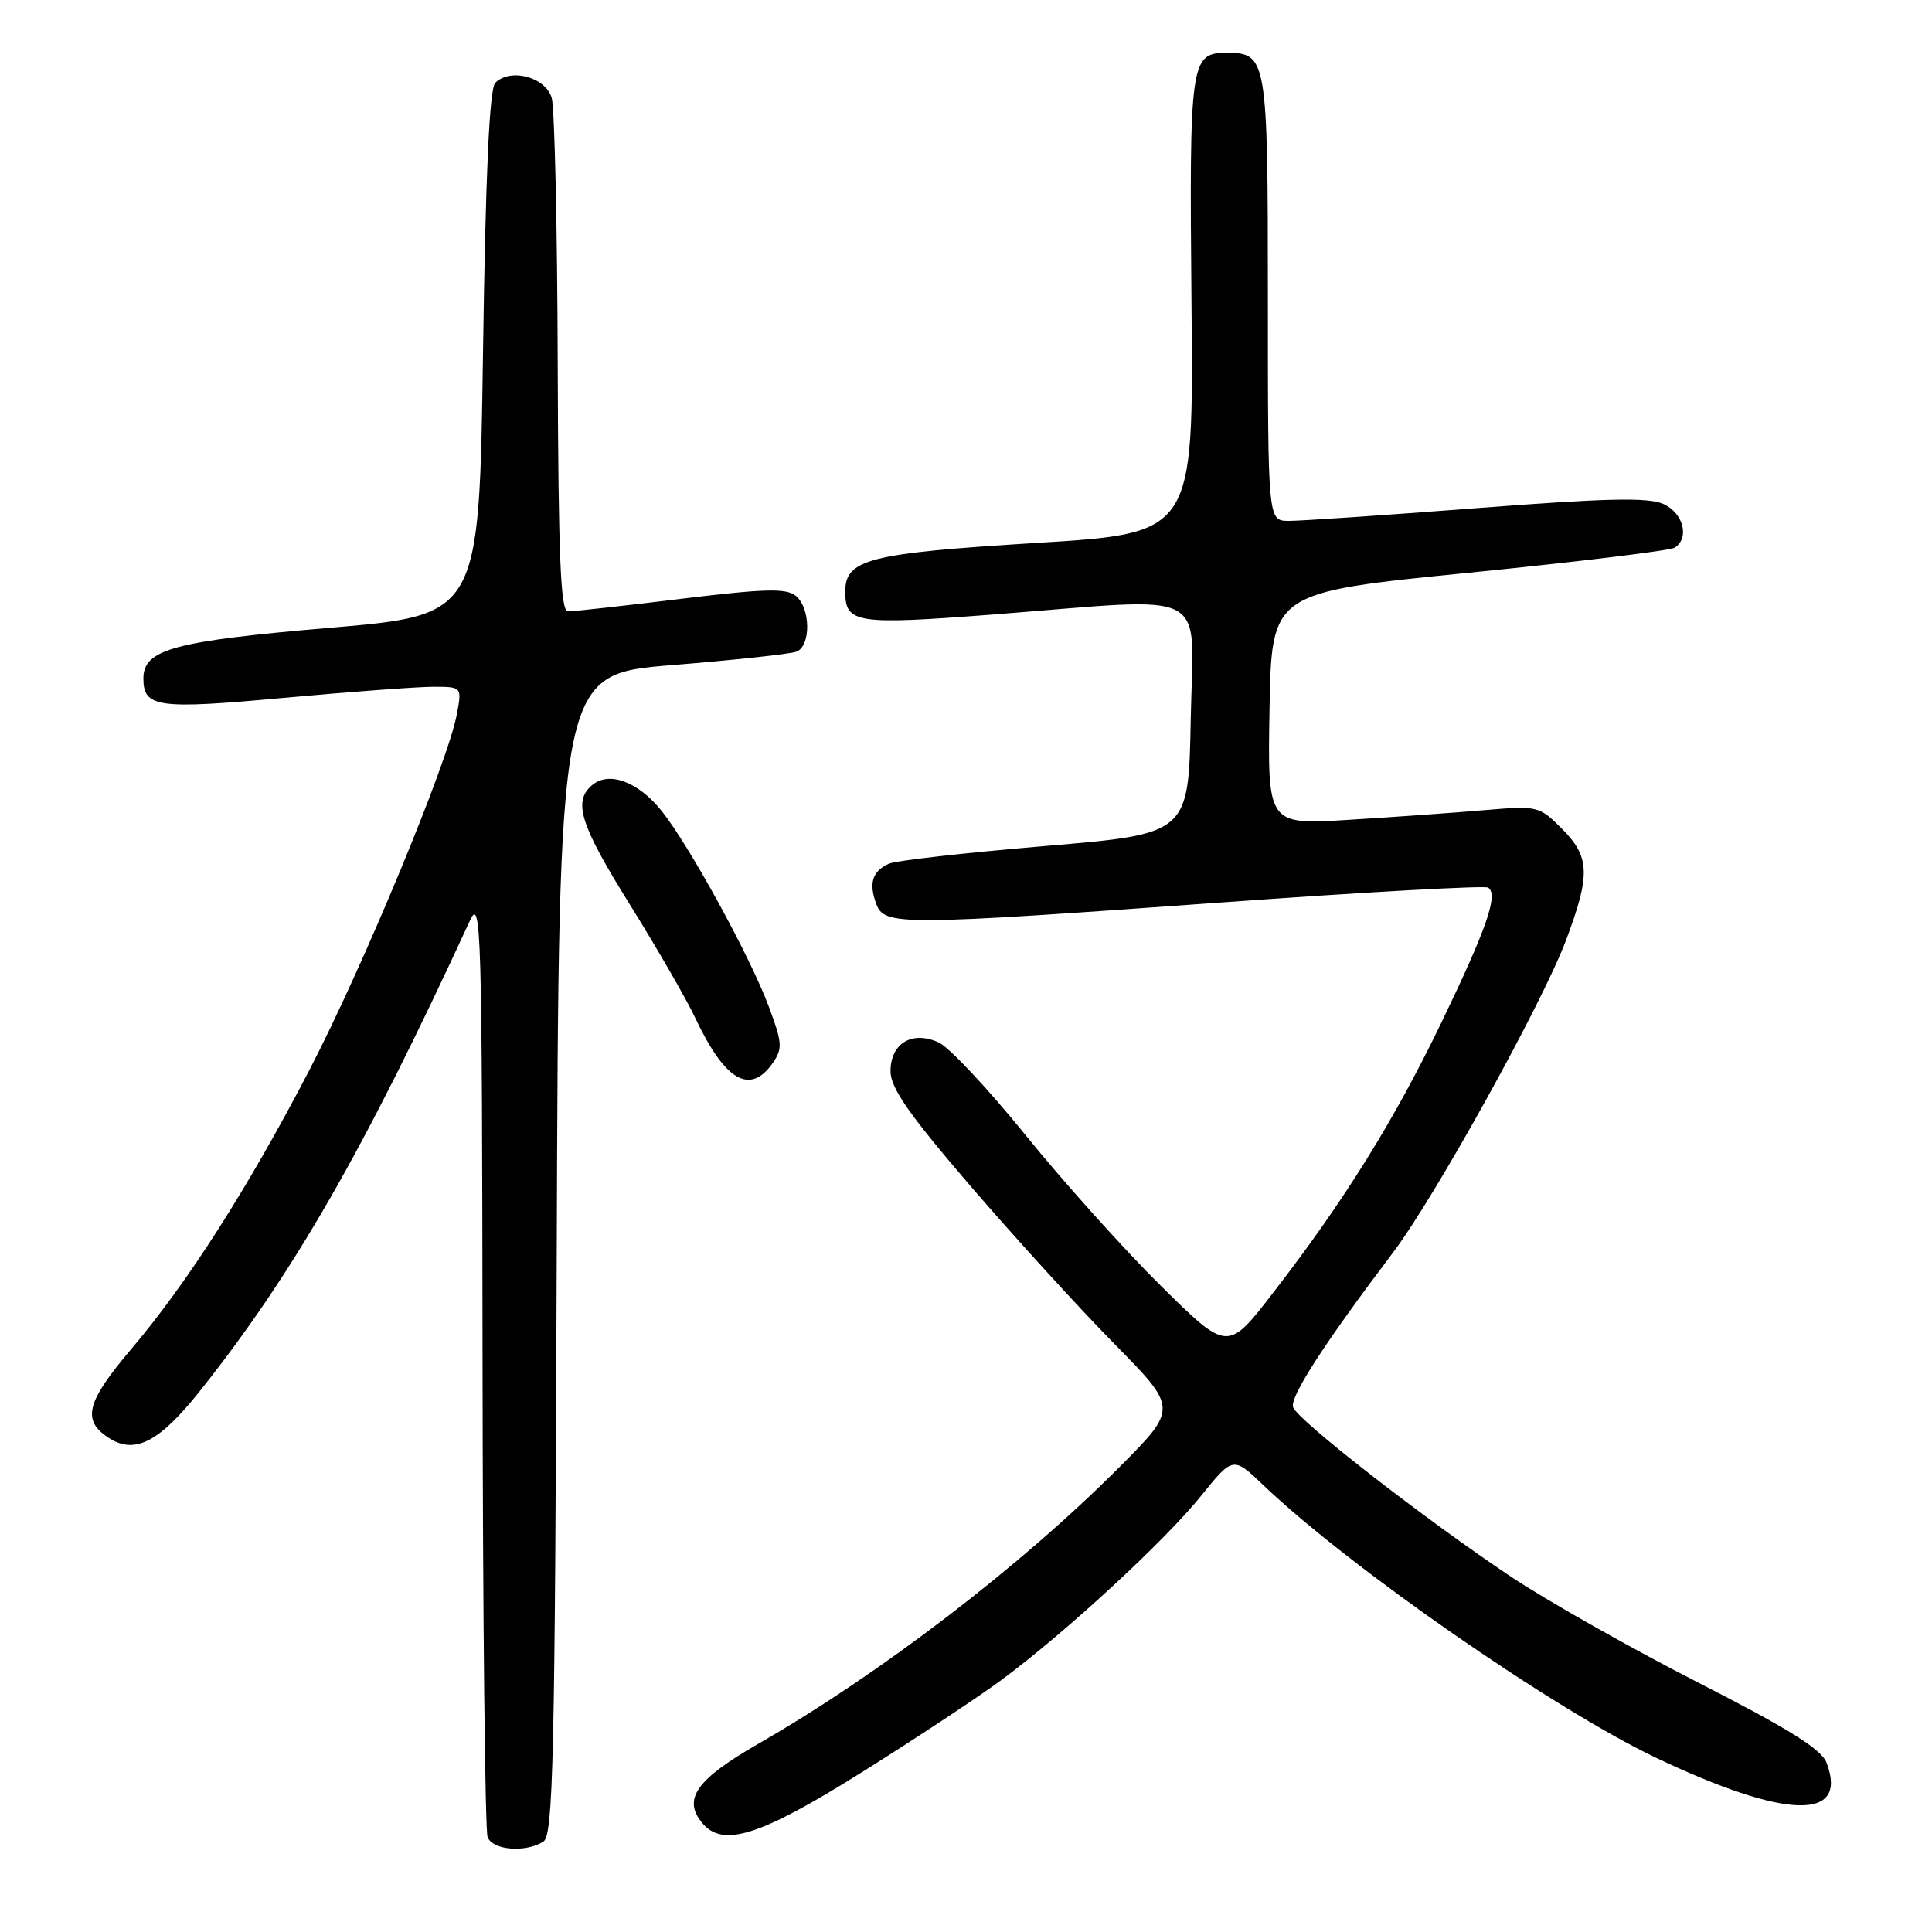 <?xml version="1.0" encoding="UTF-8" standalone="no"?>
<!DOCTYPE svg PUBLIC "-//W3C//DTD SVG 1.1//EN" "http://www.w3.org/Graphics/SVG/1.1/DTD/svg11.dtd" >
<svg xmlns="http://www.w3.org/2000/svg" xmlns:xlink="http://www.w3.org/1999/xlink" version="1.1" viewBox="0 0 256 256">
 <g >
 <path fill="currentColor"
d=" M 72.00 244.02 C 73.31 243.19 73.53 233.25 73.77 166.21 C 74.04 89.34 74.04 89.34 89.05 88.13 C 97.30 87.46 104.72 86.66 105.53 86.35 C 107.47 85.61 107.42 80.59 105.46 78.96 C 104.20 77.92 101.39 77.99 90.21 79.35 C 82.67 80.28 75.94 81.02 75.25 81.01 C 74.28 81.00 73.98 73.72 73.90 48.25 C 73.85 30.24 73.49 14.38 73.11 13.00 C 72.35 10.23 67.65 8.95 65.63 10.97 C 64.85 11.74 64.34 22.99 64.00 46.80 C 63.50 81.50 63.50 81.50 43.67 83.19 C 23.03 84.95 19.00 86.04 19.00 89.90 C 19.00 93.75 20.87 94.01 37.57 92.47 C 46.33 91.67 55.24 91.01 57.36 91.00 C 61.22 91.00 61.22 91.00 60.53 94.67 C 59.34 101.01 48.18 127.94 41.03 141.72 C 32.95 157.28 24.87 169.95 17.39 178.76 C 11.45 185.77 10.82 188.18 14.37 190.50 C 17.84 192.78 21.08 191.12 26.51 184.29 C 38.90 168.70 48.27 152.38 62.26 122.00 C 63.76 118.74 63.88 122.64 63.94 180.17 C 63.97 214.09 64.27 242.55 64.61 243.42 C 65.28 245.17 69.63 245.52 72.00 244.02 Z  M 114.17 234.85 C 121.32 230.37 129.72 224.82 132.84 222.50 C 141.29 216.22 154.32 204.20 159.13 198.23 C 163.39 192.96 163.39 192.96 167.44 196.83 C 178.85 207.71 205.90 226.48 219.43 232.91 C 236.62 241.08 244.97 241.32 242.03 233.57 C 241.34 231.77 237.01 229.07 225.08 222.98 C 216.26 218.48 205.10 212.17 200.27 208.96 C 189.04 201.48 172.04 188.27 171.35 186.48 C 170.85 185.17 175.39 178.13 184.56 166.00 C 190.13 158.64 204.34 132.99 207.48 124.65 C 210.77 115.91 210.69 113.53 206.94 109.79 C 203.95 106.80 203.74 106.75 196.69 107.35 C 192.74 107.69 184.65 108.27 178.72 108.63 C 167.95 109.30 167.95 109.30 168.22 93.90 C 168.50 78.50 168.50 78.50 194.63 75.89 C 209.00 74.45 221.26 72.96 221.88 72.58 C 223.91 71.32 223.08 68.00 220.43 66.79 C 218.44 65.88 212.93 66.00 195.68 67.33 C 183.48 68.27 172.26 69.03 170.75 69.02 C 168.00 69.00 168.00 69.00 168.00 39.57 C 168.00 7.71 167.88 7.00 162.55 7.00 C 157.73 7.00 157.58 8.02 157.88 40.42 C 158.16 70.66 158.16 70.66 137.33 71.94 C 115.09 73.31 112.00 74.10 112.00 78.40 C 112.00 82.60 113.45 82.82 131.50 81.43 C 161.02 79.15 158.10 77.61 157.78 95.25 C 157.50 110.50 157.50 110.50 138.50 112.10 C 128.05 112.98 118.75 114.03 117.83 114.43 C 115.61 115.39 115.08 117.01 116.10 119.75 C 117.19 122.68 118.95 122.67 162.42 119.54 C 181.08 118.19 196.72 117.33 197.18 117.61 C 198.58 118.48 197.02 123.00 190.99 135.50 C 184.71 148.52 178.12 159.11 168.69 171.31 C 162.66 179.12 162.66 179.12 153.75 170.31 C 148.86 165.46 140.81 156.50 135.87 150.38 C 130.92 144.27 125.76 138.75 124.38 138.13 C 120.86 136.52 118.00 138.24 118.00 141.95 C 118.00 144.16 120.45 147.67 128.60 157.16 C 134.44 163.95 143.01 173.35 147.65 178.06 C 156.08 186.62 156.08 186.62 148.29 194.44 C 135.19 207.57 116.64 221.78 100.50 231.05 C 92.27 235.77 90.42 238.39 93.05 241.56 C 95.78 244.85 100.72 243.28 114.17 234.85 Z  M 102.38 140.87 C 103.72 138.95 103.67 138.19 101.86 133.35 C 99.37 126.70 91.35 112.07 87.67 107.45 C 84.59 103.60 80.73 102.15 78.49 104.01 C 75.88 106.18 76.85 109.25 83.48 119.89 C 87.04 125.61 90.94 132.36 92.13 134.89 C 96.06 143.22 99.38 145.15 102.38 140.87 Z "/>
</g>
</svg>